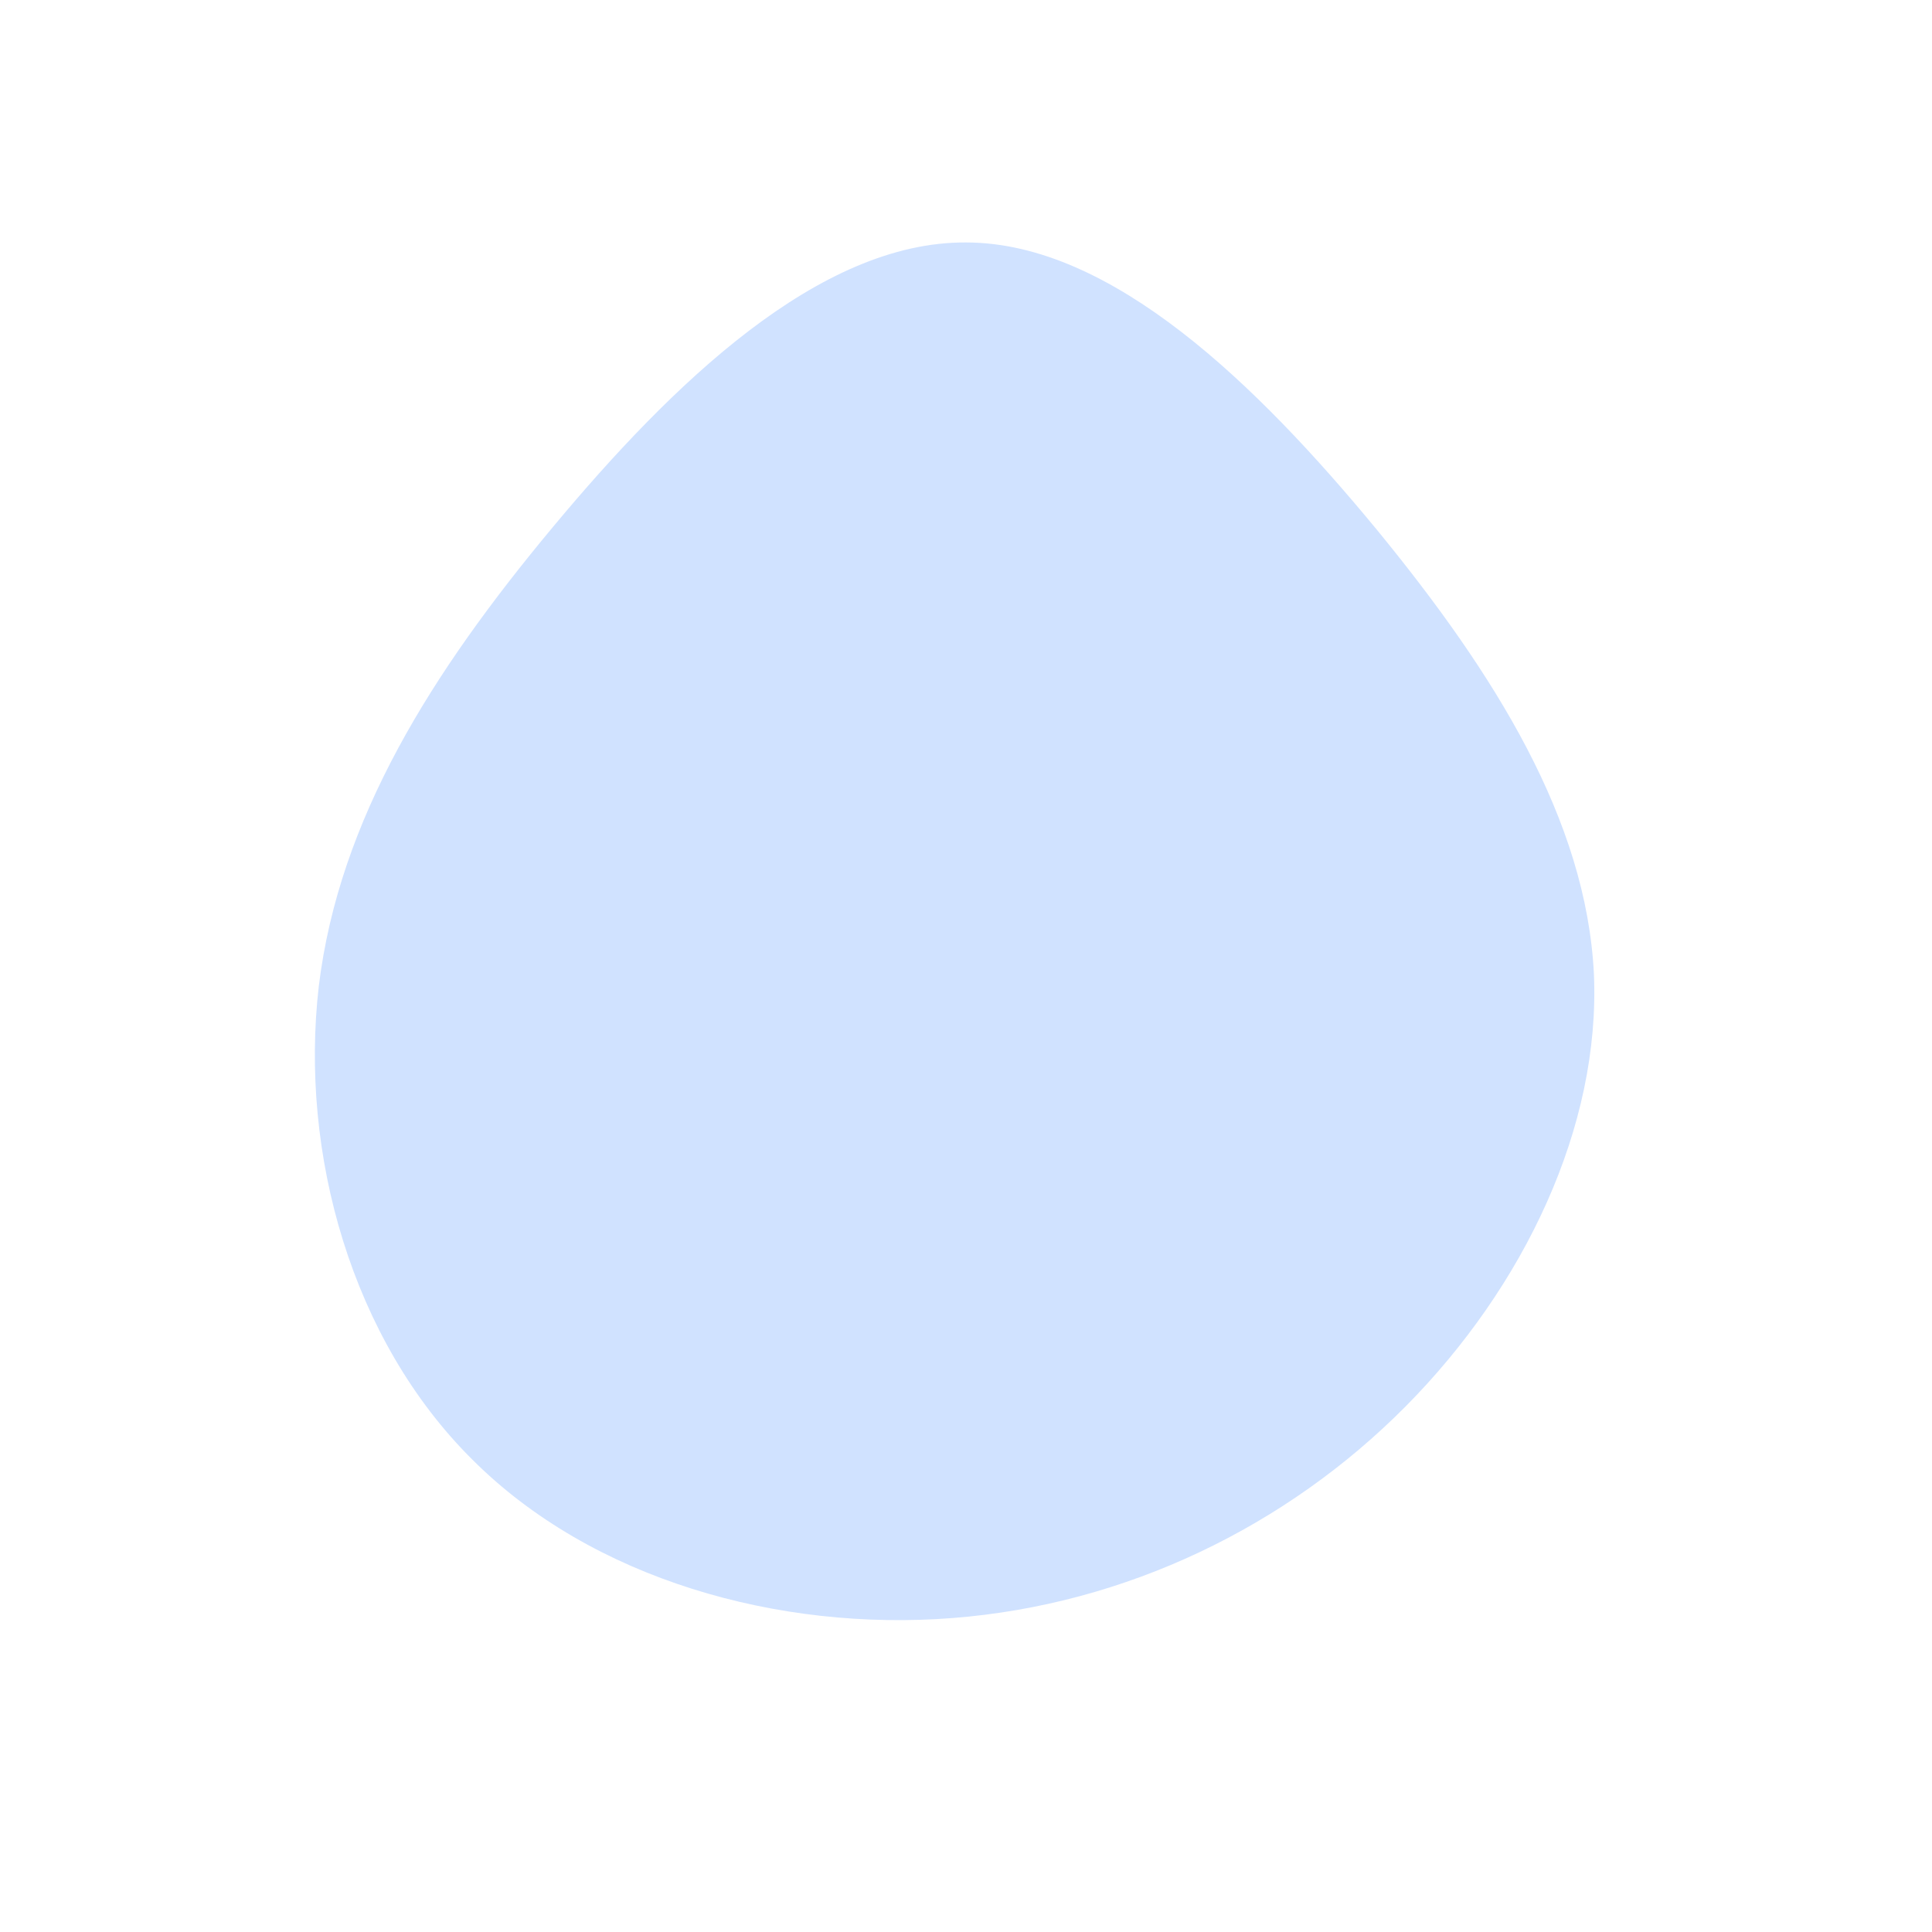 <?xml version="1.0" standalone="no"?>
<svg viewBox="0 0 200 200" xmlns="http://www.w3.org/2000/svg">
  <path fill="#D0E2FF" d="M42.5,-45.2C54.8,-30.2,64.2,-15.1,65,0.8C65.7,16.6,57.8,33.2,45.5,45.6C33.2,58,16.6,66.1,-1.4,67.5C-19.4,68.9,-38.7,63.5,-51.1,51.1C-63.6,38.7,-69,19.4,-67,2.1C-64.9,-15.2,-55.3,-30.4,-42.8,-45.4C-30.4,-60.3,-15.2,-75,0,-74.9C15.1,-74.9,30.2,-60.1,42.5,-45.2Z" transform="translate(100 100)" />
</svg>
